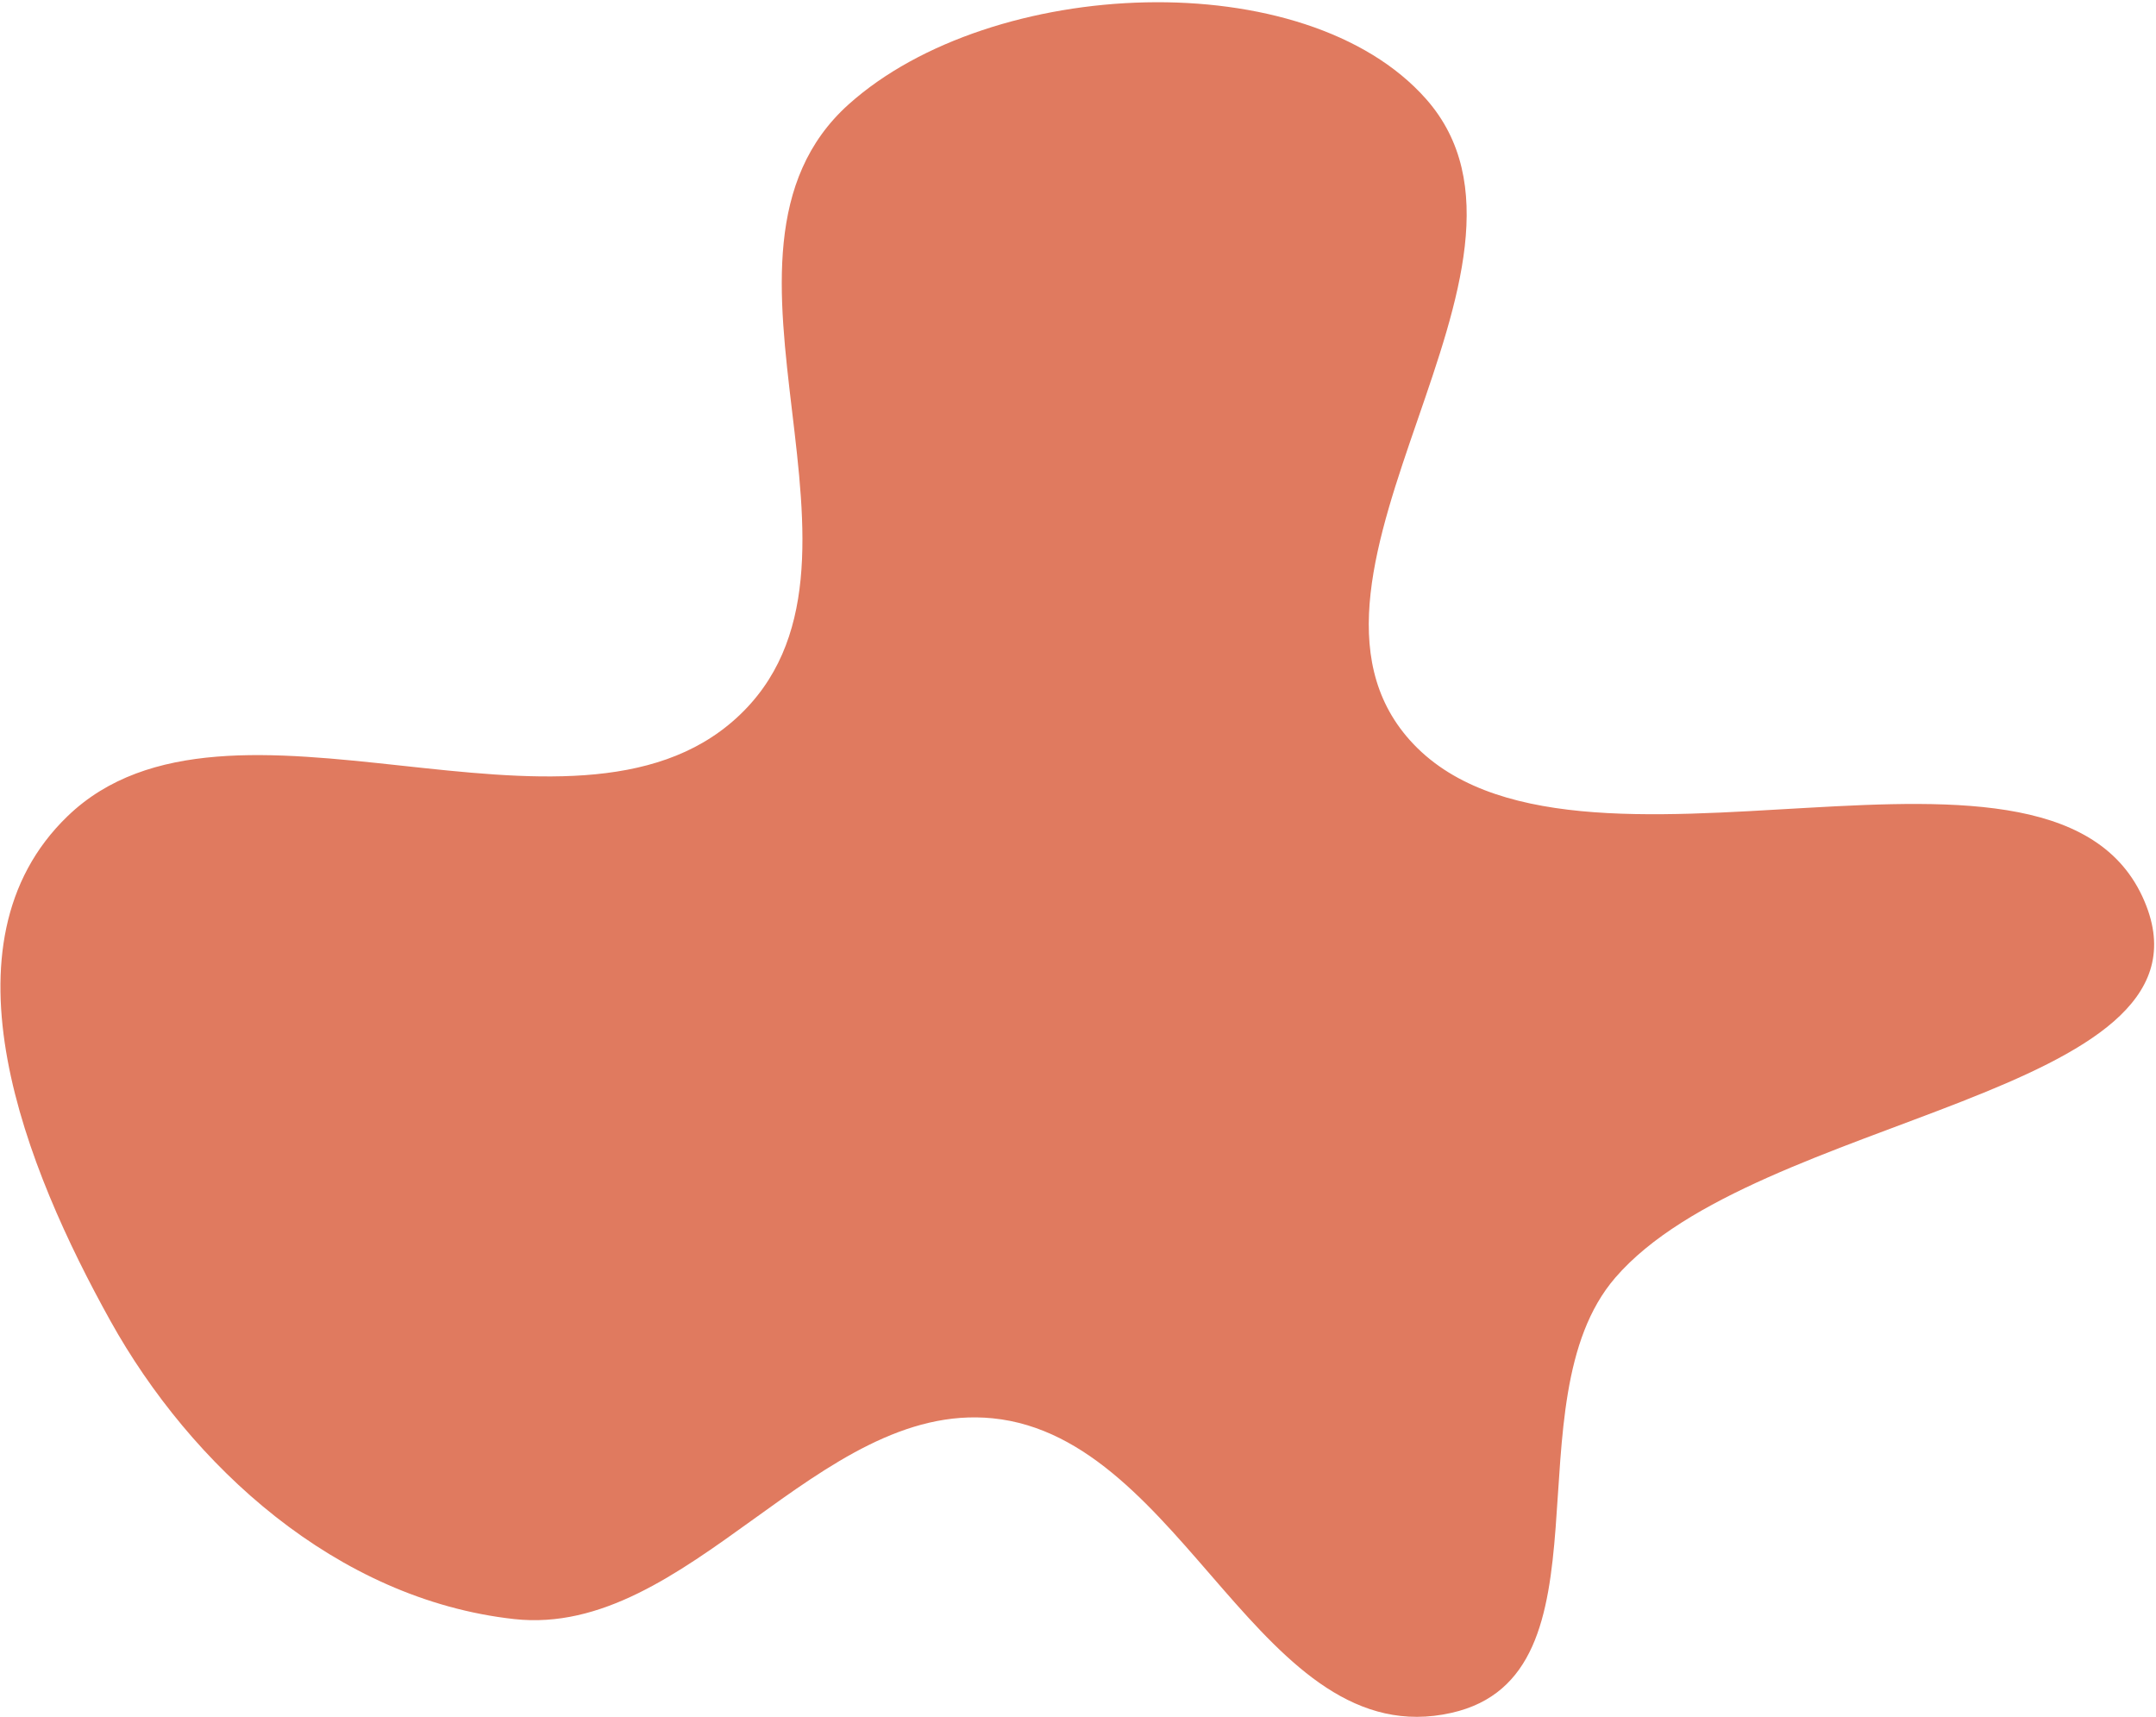 <svg width="928" height="739" viewBox="0 0 928 739" fill="none" xmlns="http://www.w3.org/2000/svg">
<path fill-rule="evenodd" clip-rule="evenodd" d="M365.274 44.927C426.798 -10.284 561.901 -16.206 613.856 42.655C677.108 114.314 543.131 247.208 606.799 318.554C676.21 396.335 887.463 294.729 923.903 390.088C955.107 471.746 755.804 479.69 695.238 549.987C649.245 603.371 696.304 721.121 624.786 737.268C542.677 755.806 510.18 618.78 427.277 610.487C352.138 602.971 296.31 705.193 221.302 696.908C144.615 688.436 82.034 630.622 47.517 568.537C11.23 503.27 -28.155 406.429 29.134 351.264C98.313 284.652 245.802 373.937 316.967 309.082C388.679 243.728 293.012 109.775 365.274 44.927Z" fill="#E07A5F"/>
</svg>
